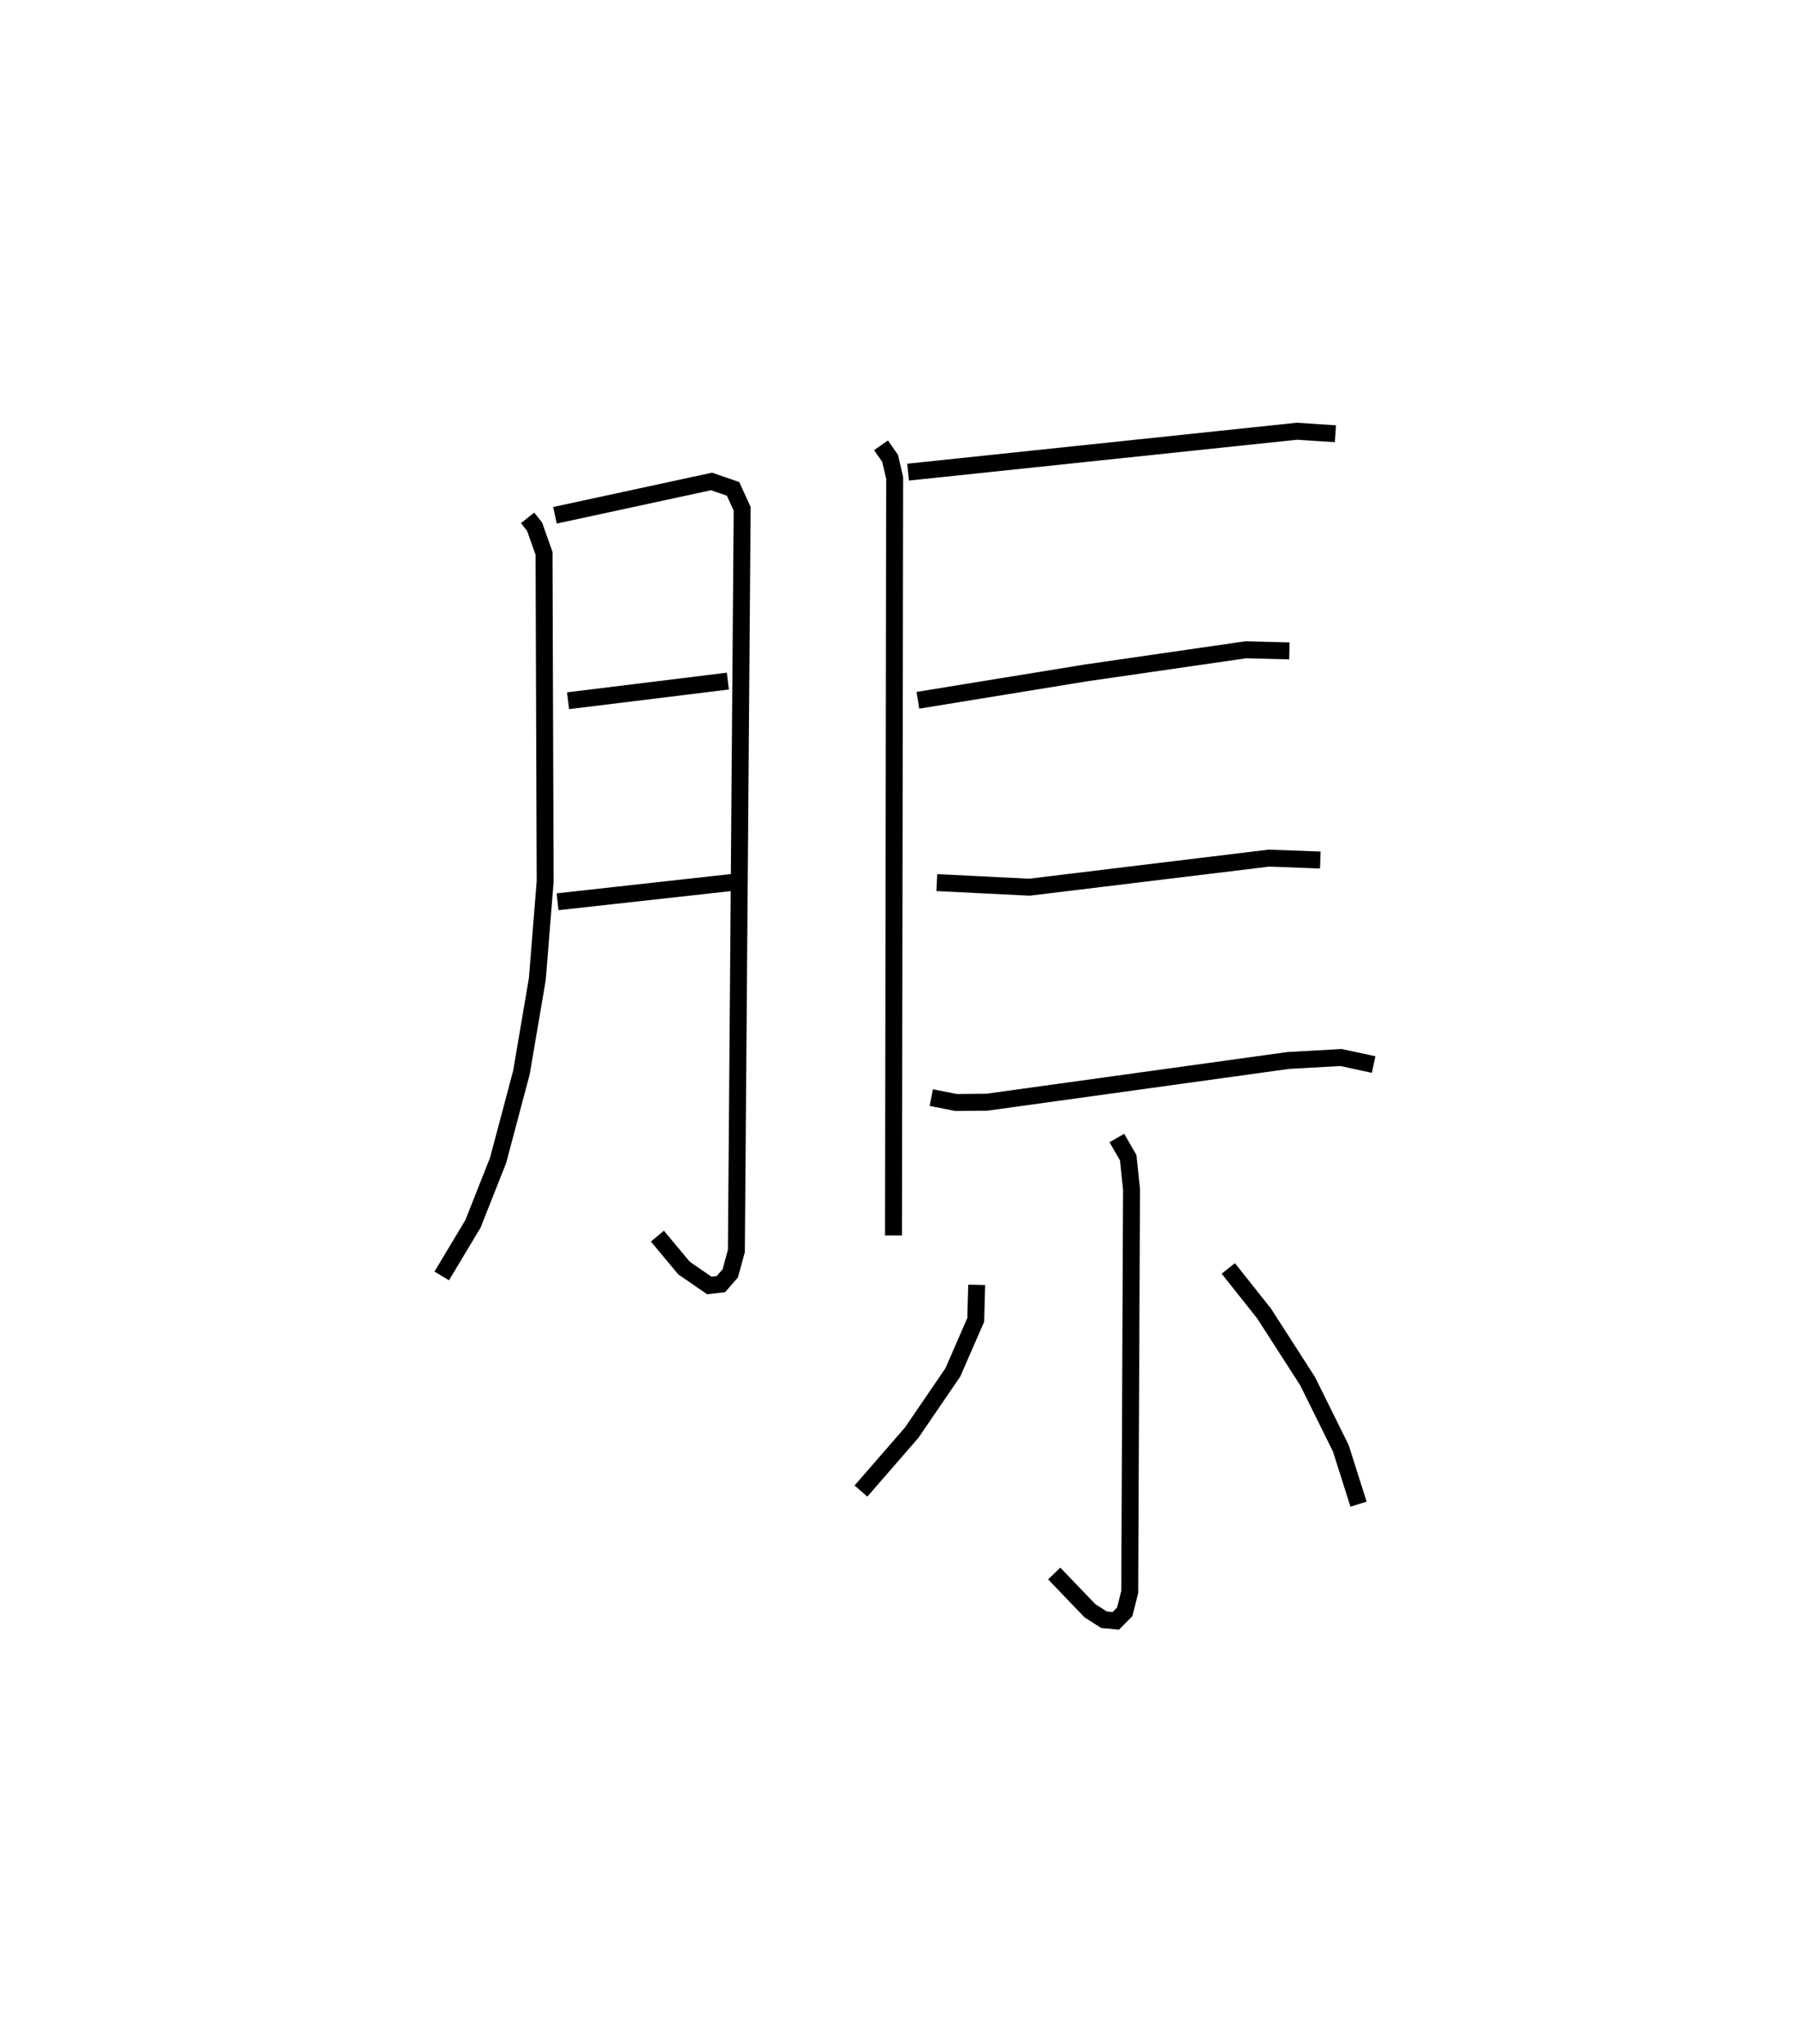 <?xml version="1.0" encoding="utf-8" ?>
<svg baseProfile="full" height="120.687" version="1.1" width="106.108" xmlns="http://www.w3.org/2000/svg" xmlns:ev="http://www.w3.org/2001/xml-events" xmlns:xlink="http://www.w3.org/1999/xlink"><defs /><rect fill="white" height="120.687" width="106.108" x="0" y="0" /><path d="M25,25 m0.0,0.0 m6.153,5.572 l0.412,0.518 0.559,1.577 l0.066,19.368 -0.463,5.766 l-0.938,5.515 -1.376,5.178 l-1.483,3.75 -1.846,3.08 m6.685,-44.904 l9.244,-1.997 1.272,0.437 l0.538,1.176 -0.342,43.813 l-0.361,1.324 -0.556,0.637 l-0.684,0.076 -1.493,-1.029 l-1.569,-1.882 m-5.276,-31.607 l9.436,-1.16 m-10.055,13.027 l10.342,-1.145 m8.757,-25.802 l0.537,0.773 0.269,1.154 l-0.069,44.719 m0.862,-45.061 l22.954,-2.415 2.278,0.148 m-24.653,15.735 l9.947,-1.62 9.409,-1.361 l2.579,0.066 m-20.818,13.678 l5.464,0.271 14.154,-1.717 l3.027,0.114 m-22.972,14.025 l1.47,0.288 1.823,-0.018 l17.794,-2.464 3.108,-0.173 l1.924,0.415 m-15.161,4.336 l0.67,1.164 0.196,1.864 l-0.106,23.774 -0.296,1.172 l-0.524,0.529 -0.703,-0.066 l-0.828,-0.53 -2.108,-2.197 m-4.577,-17.038 l-0.057,2.068 -1.351,3.096 l-2.427,3.555 -2.999,3.451 m21.69,-13.143 l2.114,2.662 2.57,3.996 l1.962,3.965 1.045,3.294 " fill="none" stroke="black" stroke-width="1" /></svg>